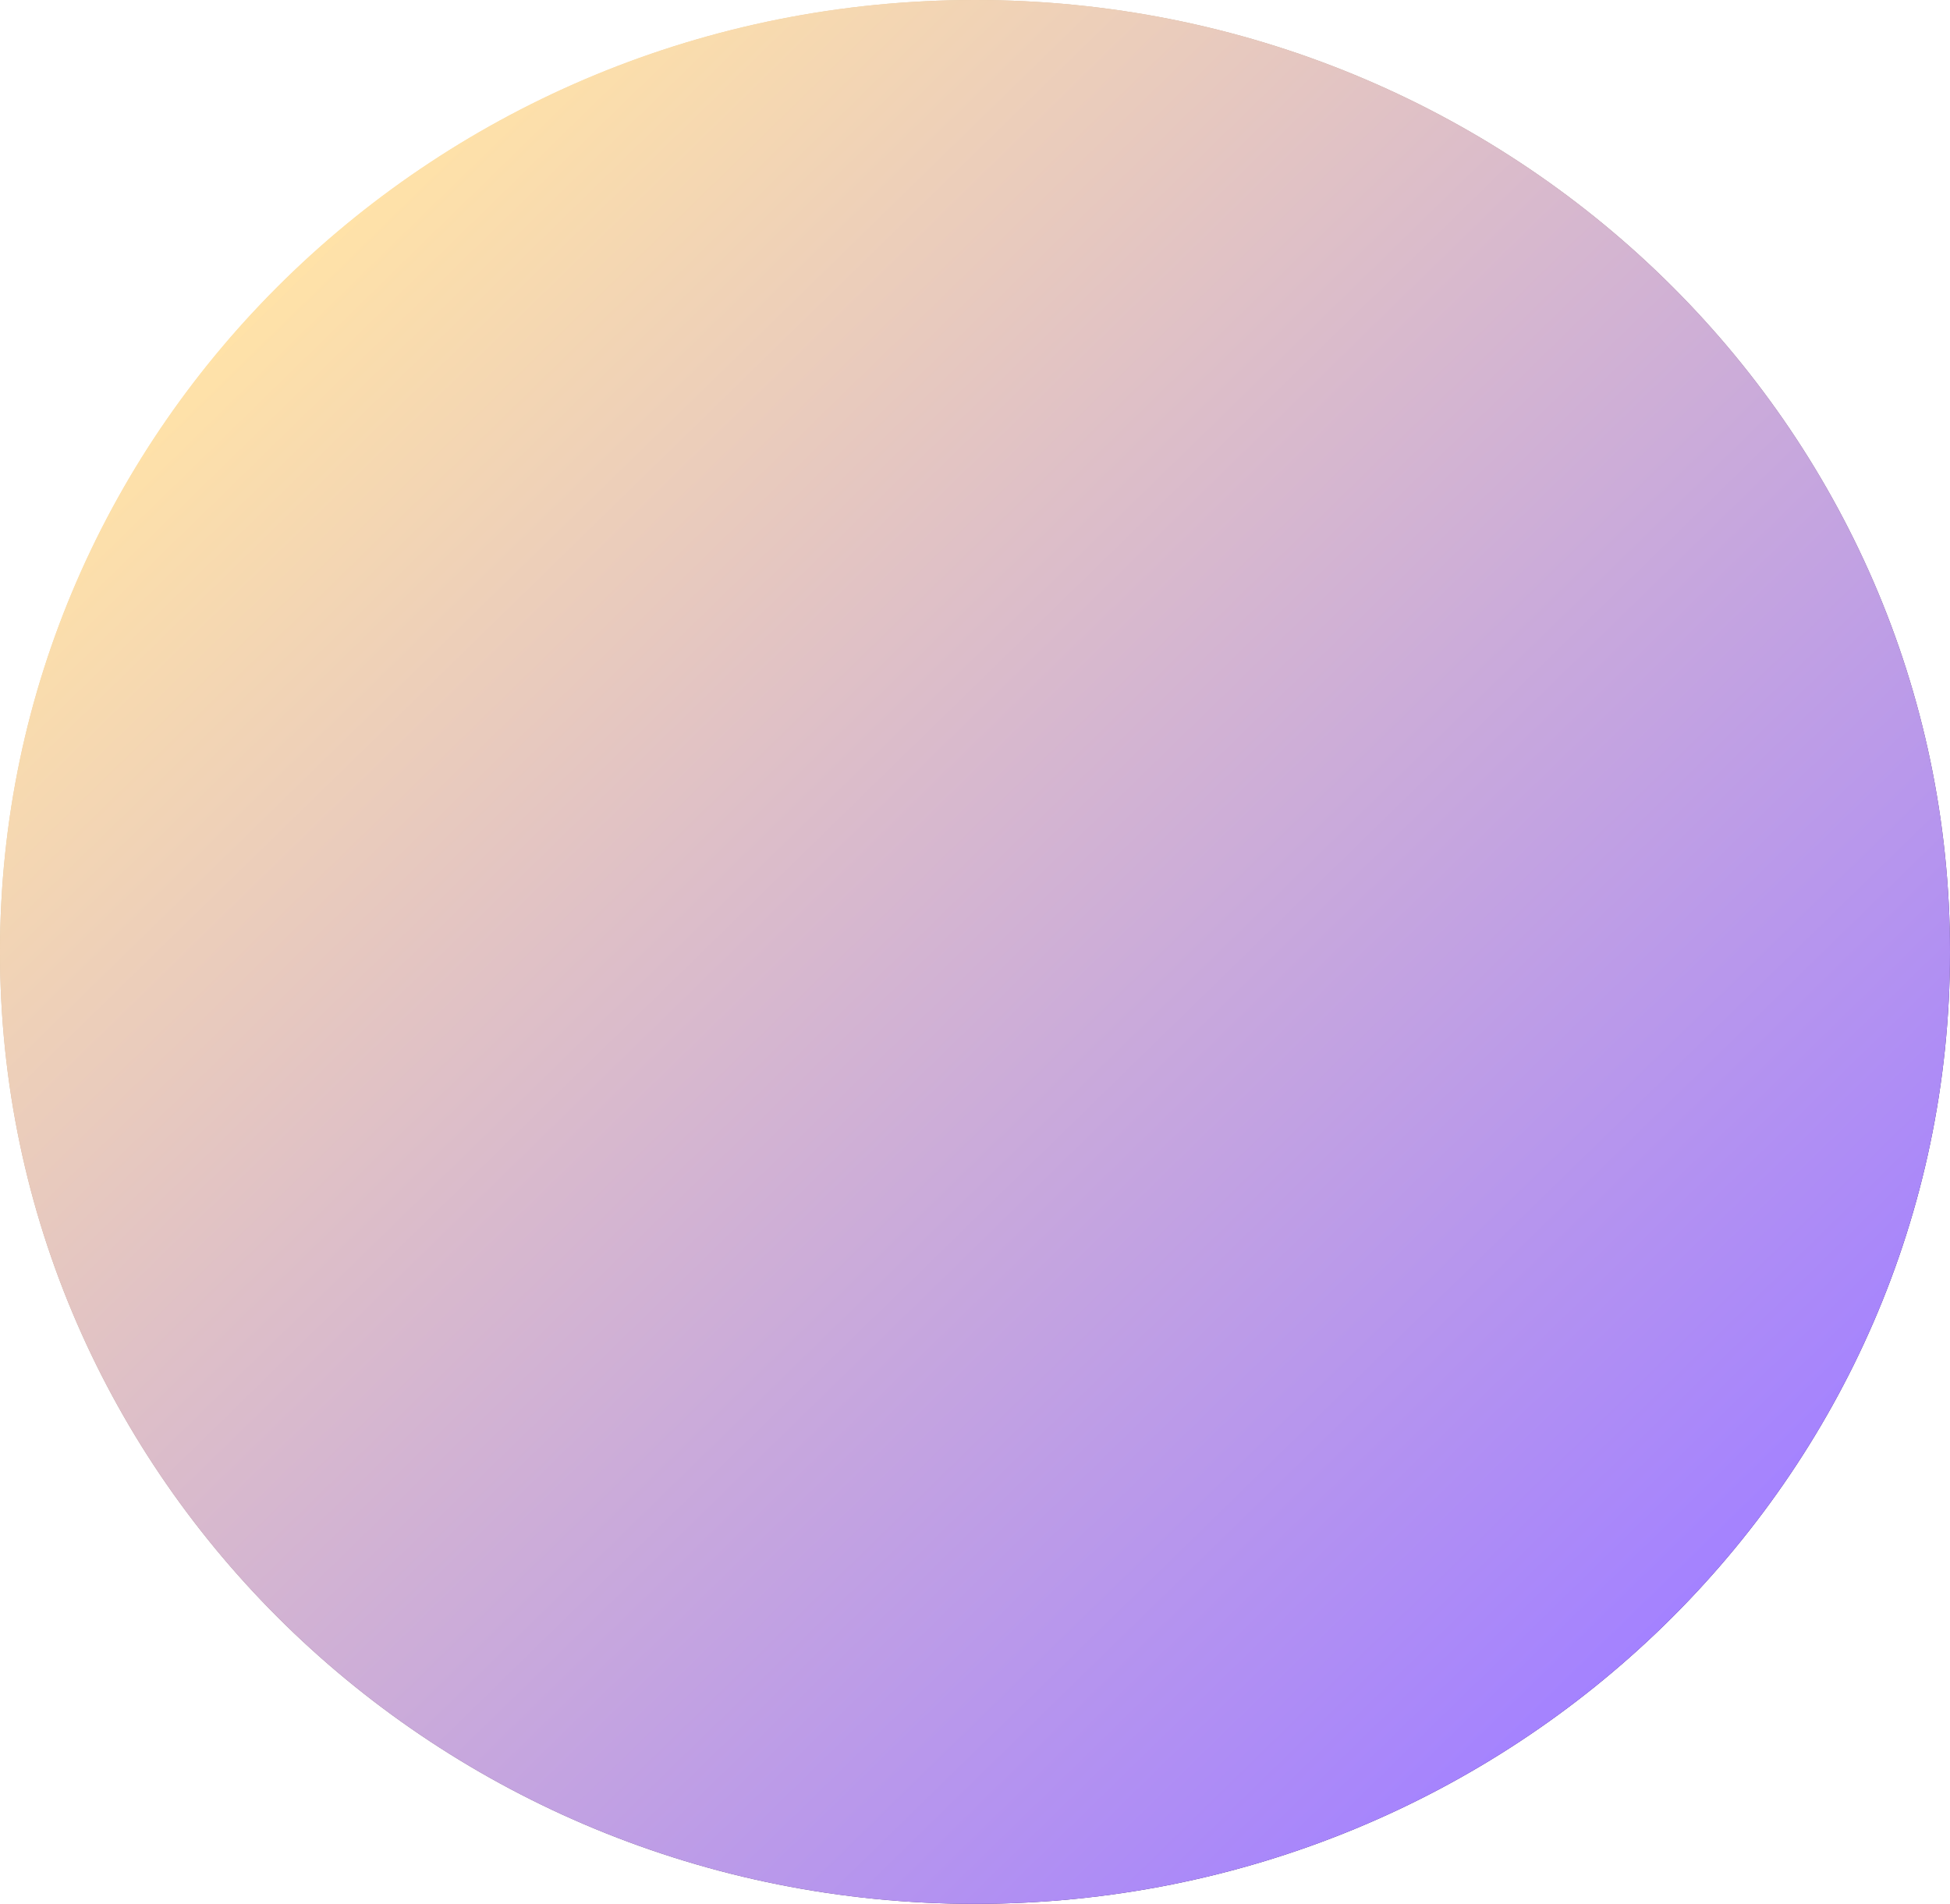 <svg width="338" height="330" viewBox="0 0 338 330" fill="none" xmlns="http://www.w3.org/2000/svg">
<path d="M169 330C262.336 330 338 256.127 338 165C338 73.873 262.336 0 169 0C75.664 0 0 73.873 0 165C0 256.127 75.664 330 169 330Z" fill="url(#paint0_linear)"/>
<path d="M169 330C262.336 330 338 256.127 338 165C338 73.873 262.336 0 169 0C75.664 0 0 73.873 0 165C0 256.127 75.664 330 169 330Z" fill="url(#paint1_linear)"/>
<defs>
<linearGradient id="paint0_linear" x1="49.501" y1="48.322" x2="282.785" y2="287.261" gradientUnits="userSpaceOnUse">
<stop stop-color="#FFE2A8"/>
<stop offset="1" stop-color="#271068"/>
</linearGradient>
<linearGradient id="paint1_linear" x1="49.501" y1="48.322" x2="282.785" y2="287.261" gradientUnits="userSpaceOnUse">
<stop stop-color="#FFE2A8"/>
<stop offset="1" stop-color="#A482FF"/>
</linearGradient>
</defs>
</svg>
